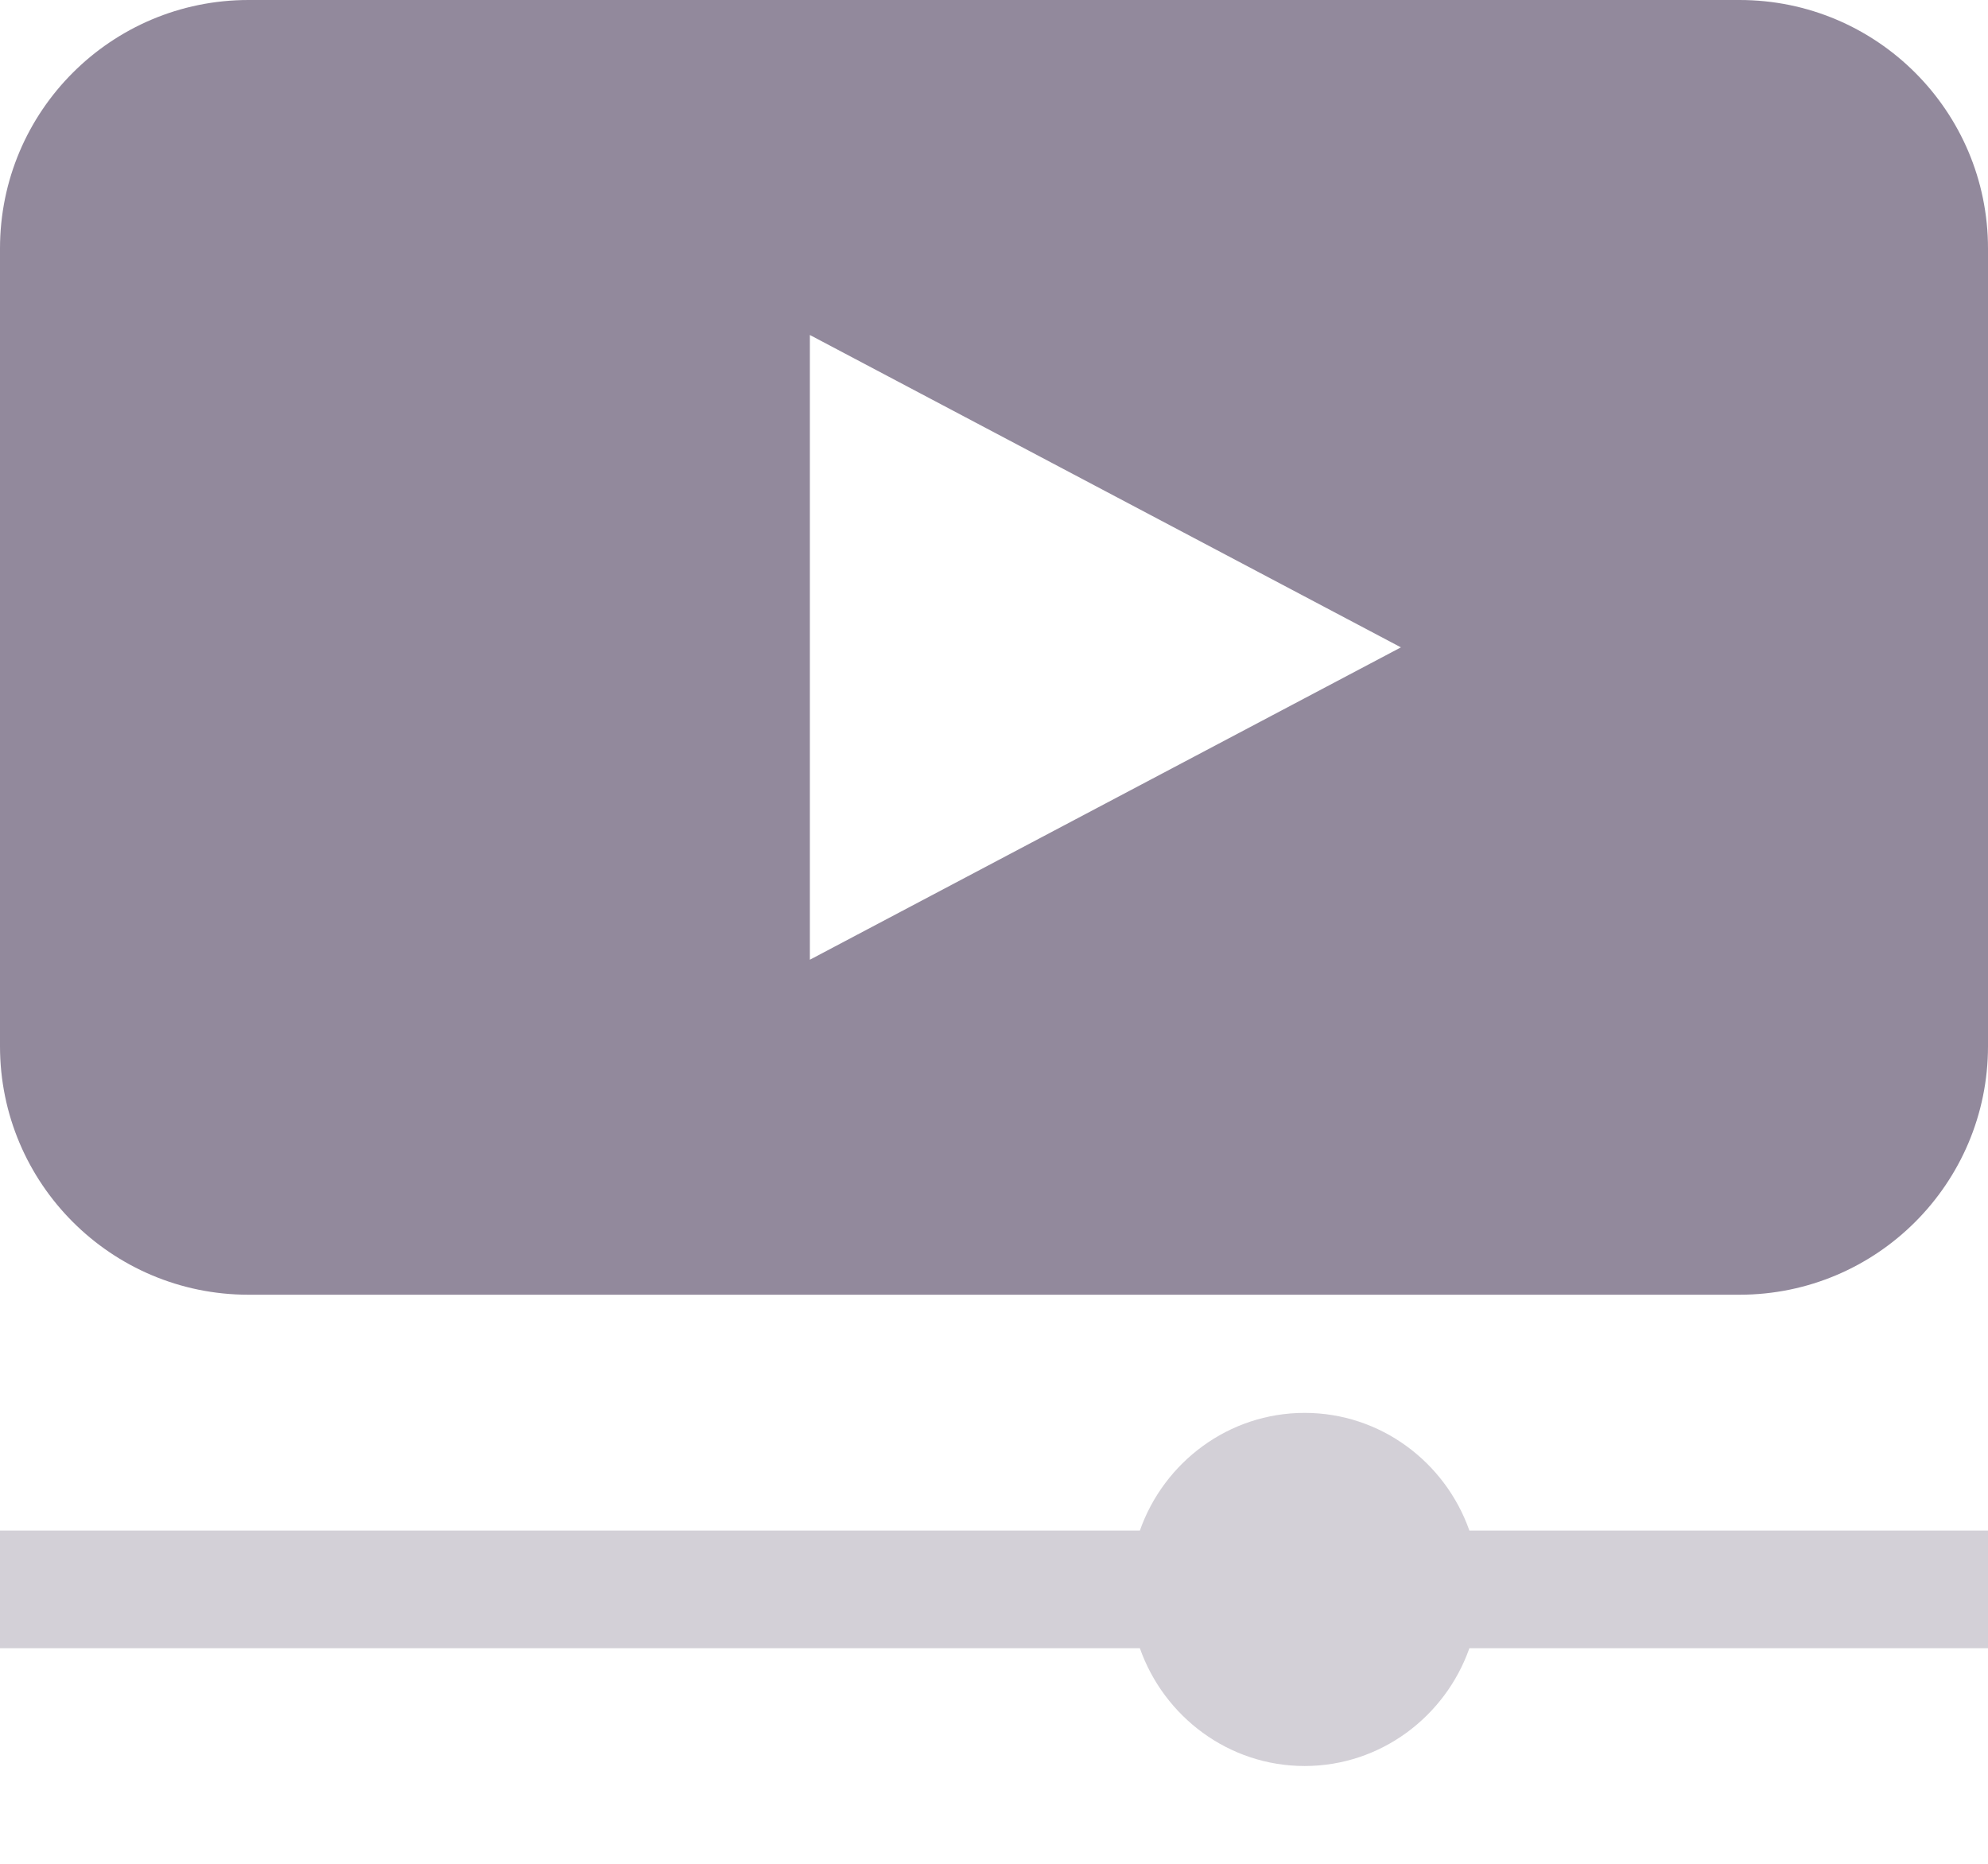 <svg xmlns="http://www.w3.org/2000/svg" width="16" height="15" fill="none" viewBox="0 0 16 15"><path fill="#92899C" d="M2 0C0.895 0 0 0.895 0 2V8.42C0 9.524 0.895 10.42 2 10.42H14C15.105 10.42 16 9.524 16 8.42V2C16 0.895 15.105 0 14 0H2ZM6.518 7.724V2.696L11.275 5.21L6.518 7.724Z"/><path fill="#92899C" d="M10.5 11.371C9.889 11.371 9.368 11.767 9.174 12.318H0V13.265H9.174C9.368 13.816 9.889 14.213 10.5 14.213C11.111 14.213 11.632 13.816 11.826 13.265H16V12.318H11.826C11.632 11.767 11.111 11.371 10.5 11.371Z" opacity=".4"/></svg>